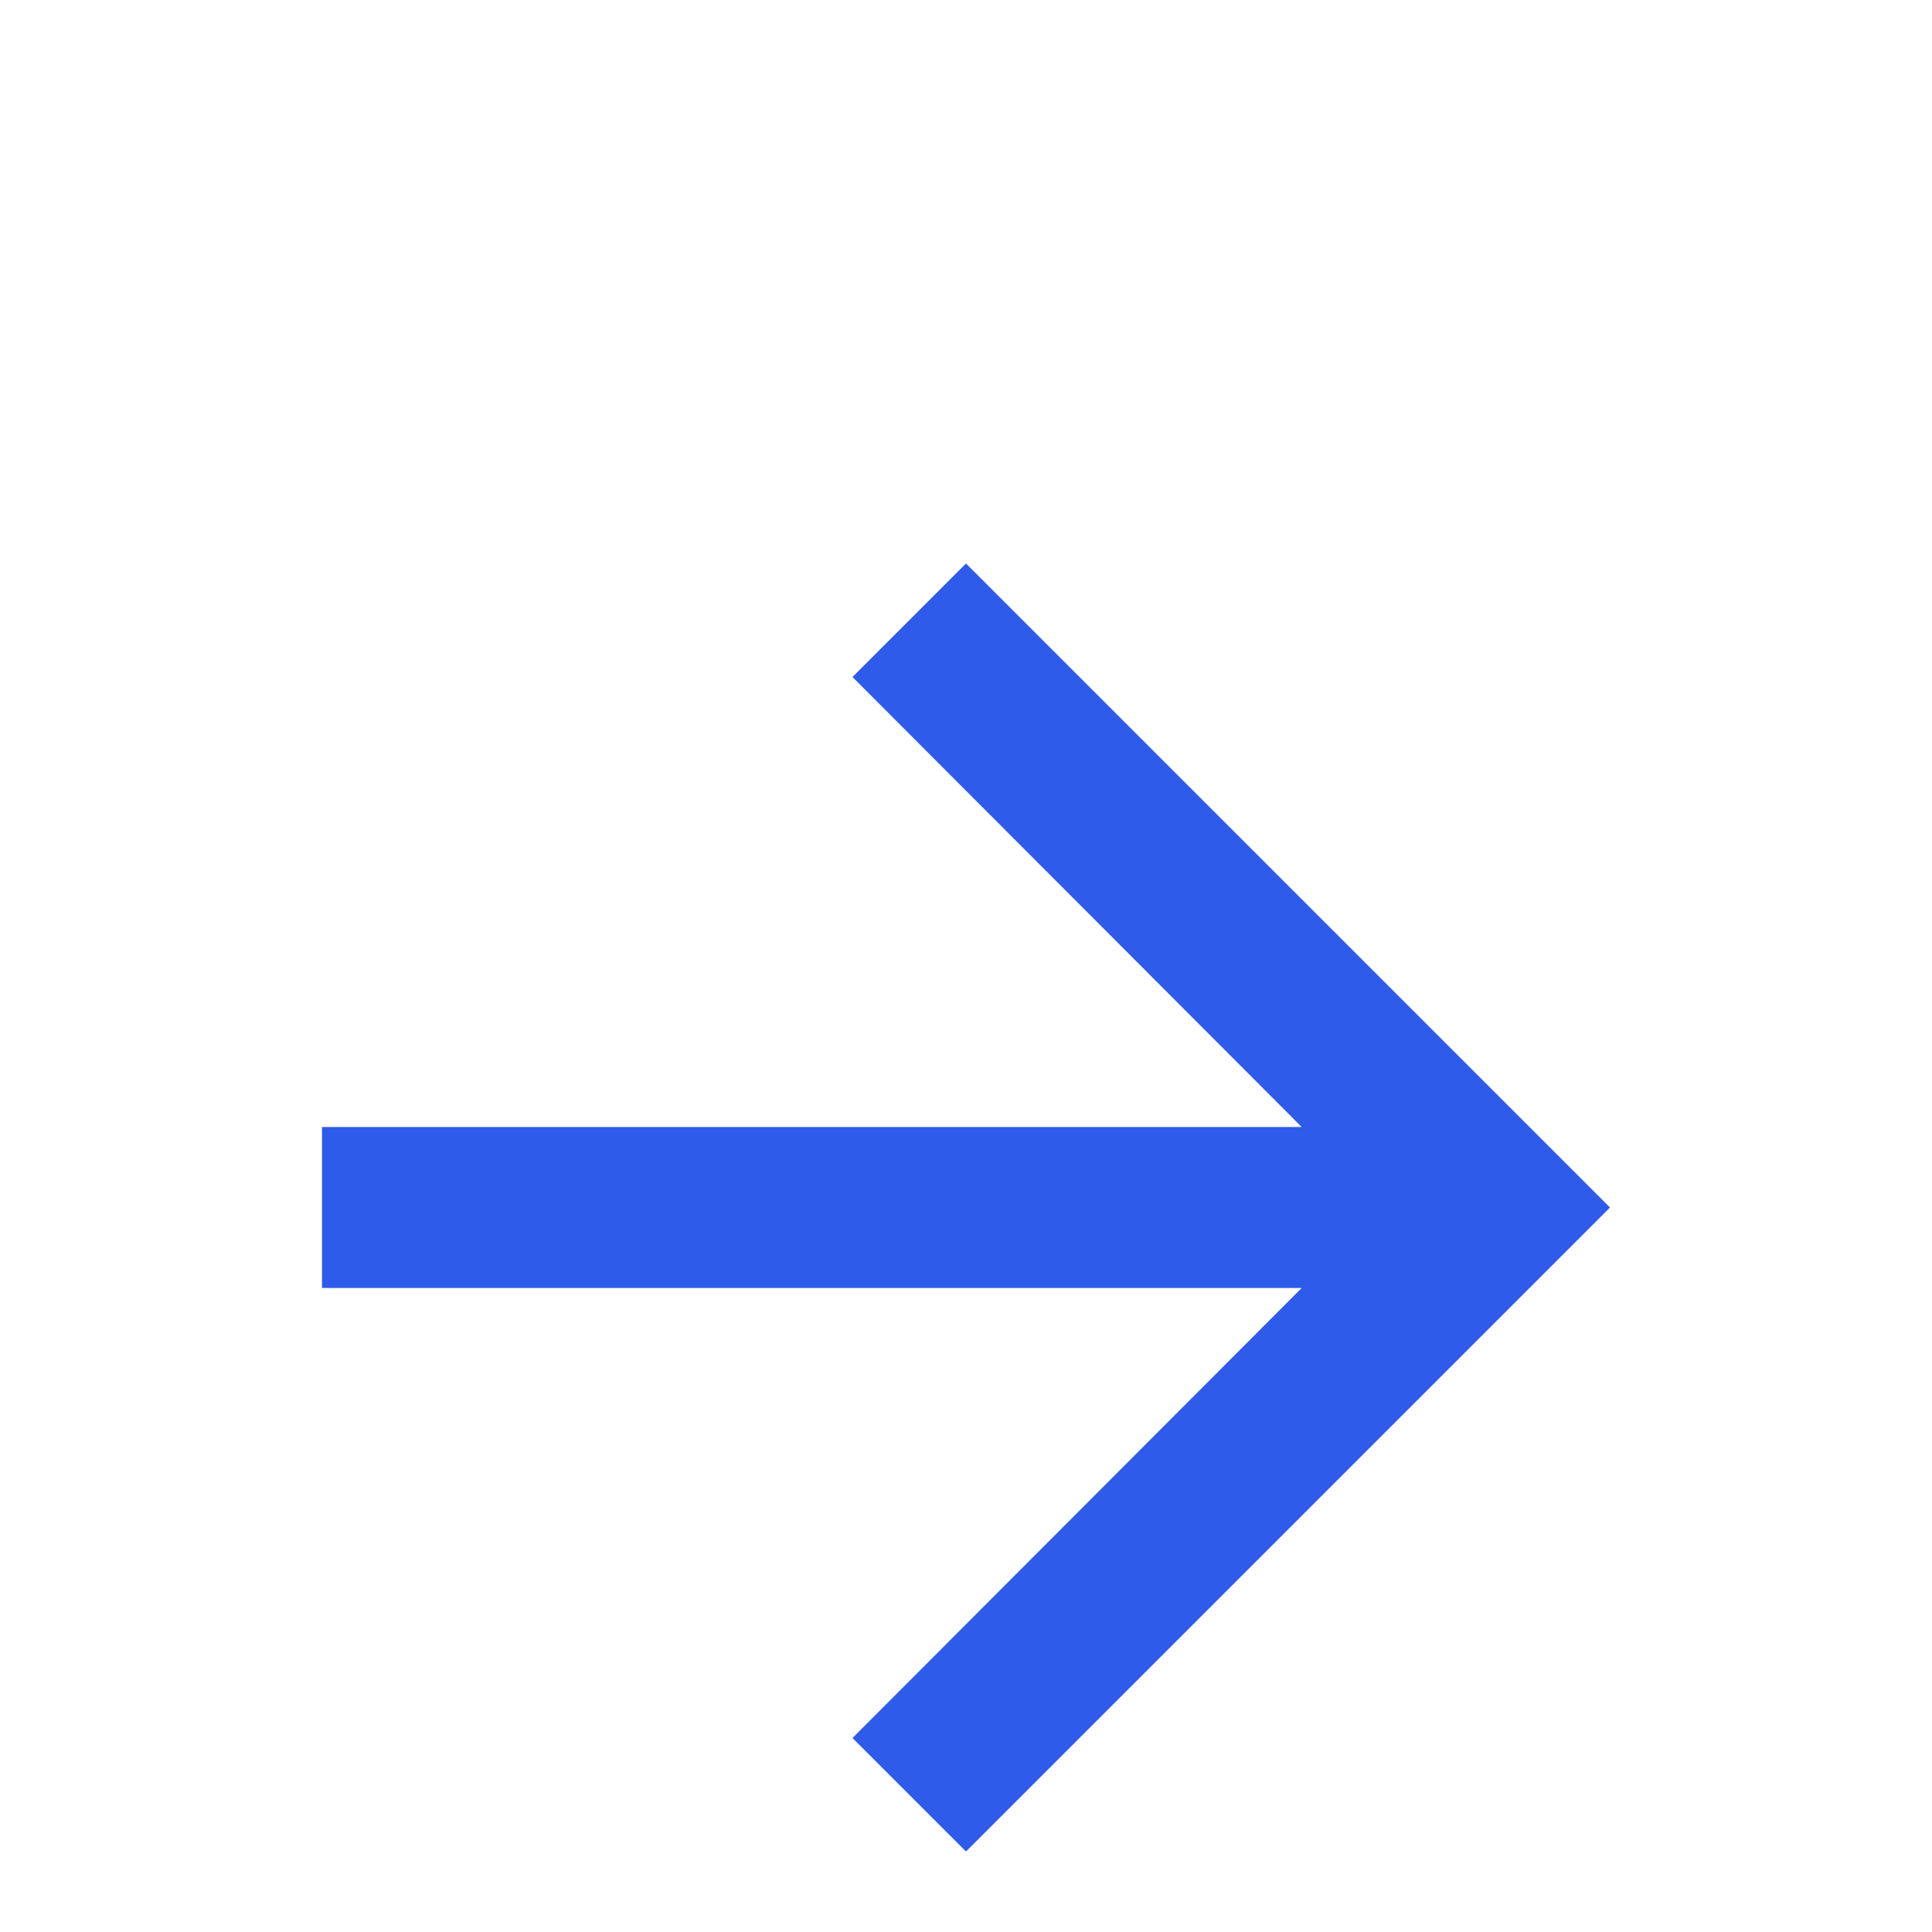 <svg xmlns="http://www.w3.org/2000/svg" width="17" height="17" viewBox="0 -3 24 24"><path d="M0 0h24v24H0z" fill="none"/><path fill="#2f5bea" d="M12 4l-1.41 1.41L16.17 11H4v2h12.17l-5.58 5.59L12 20l8-8z"/></svg>
